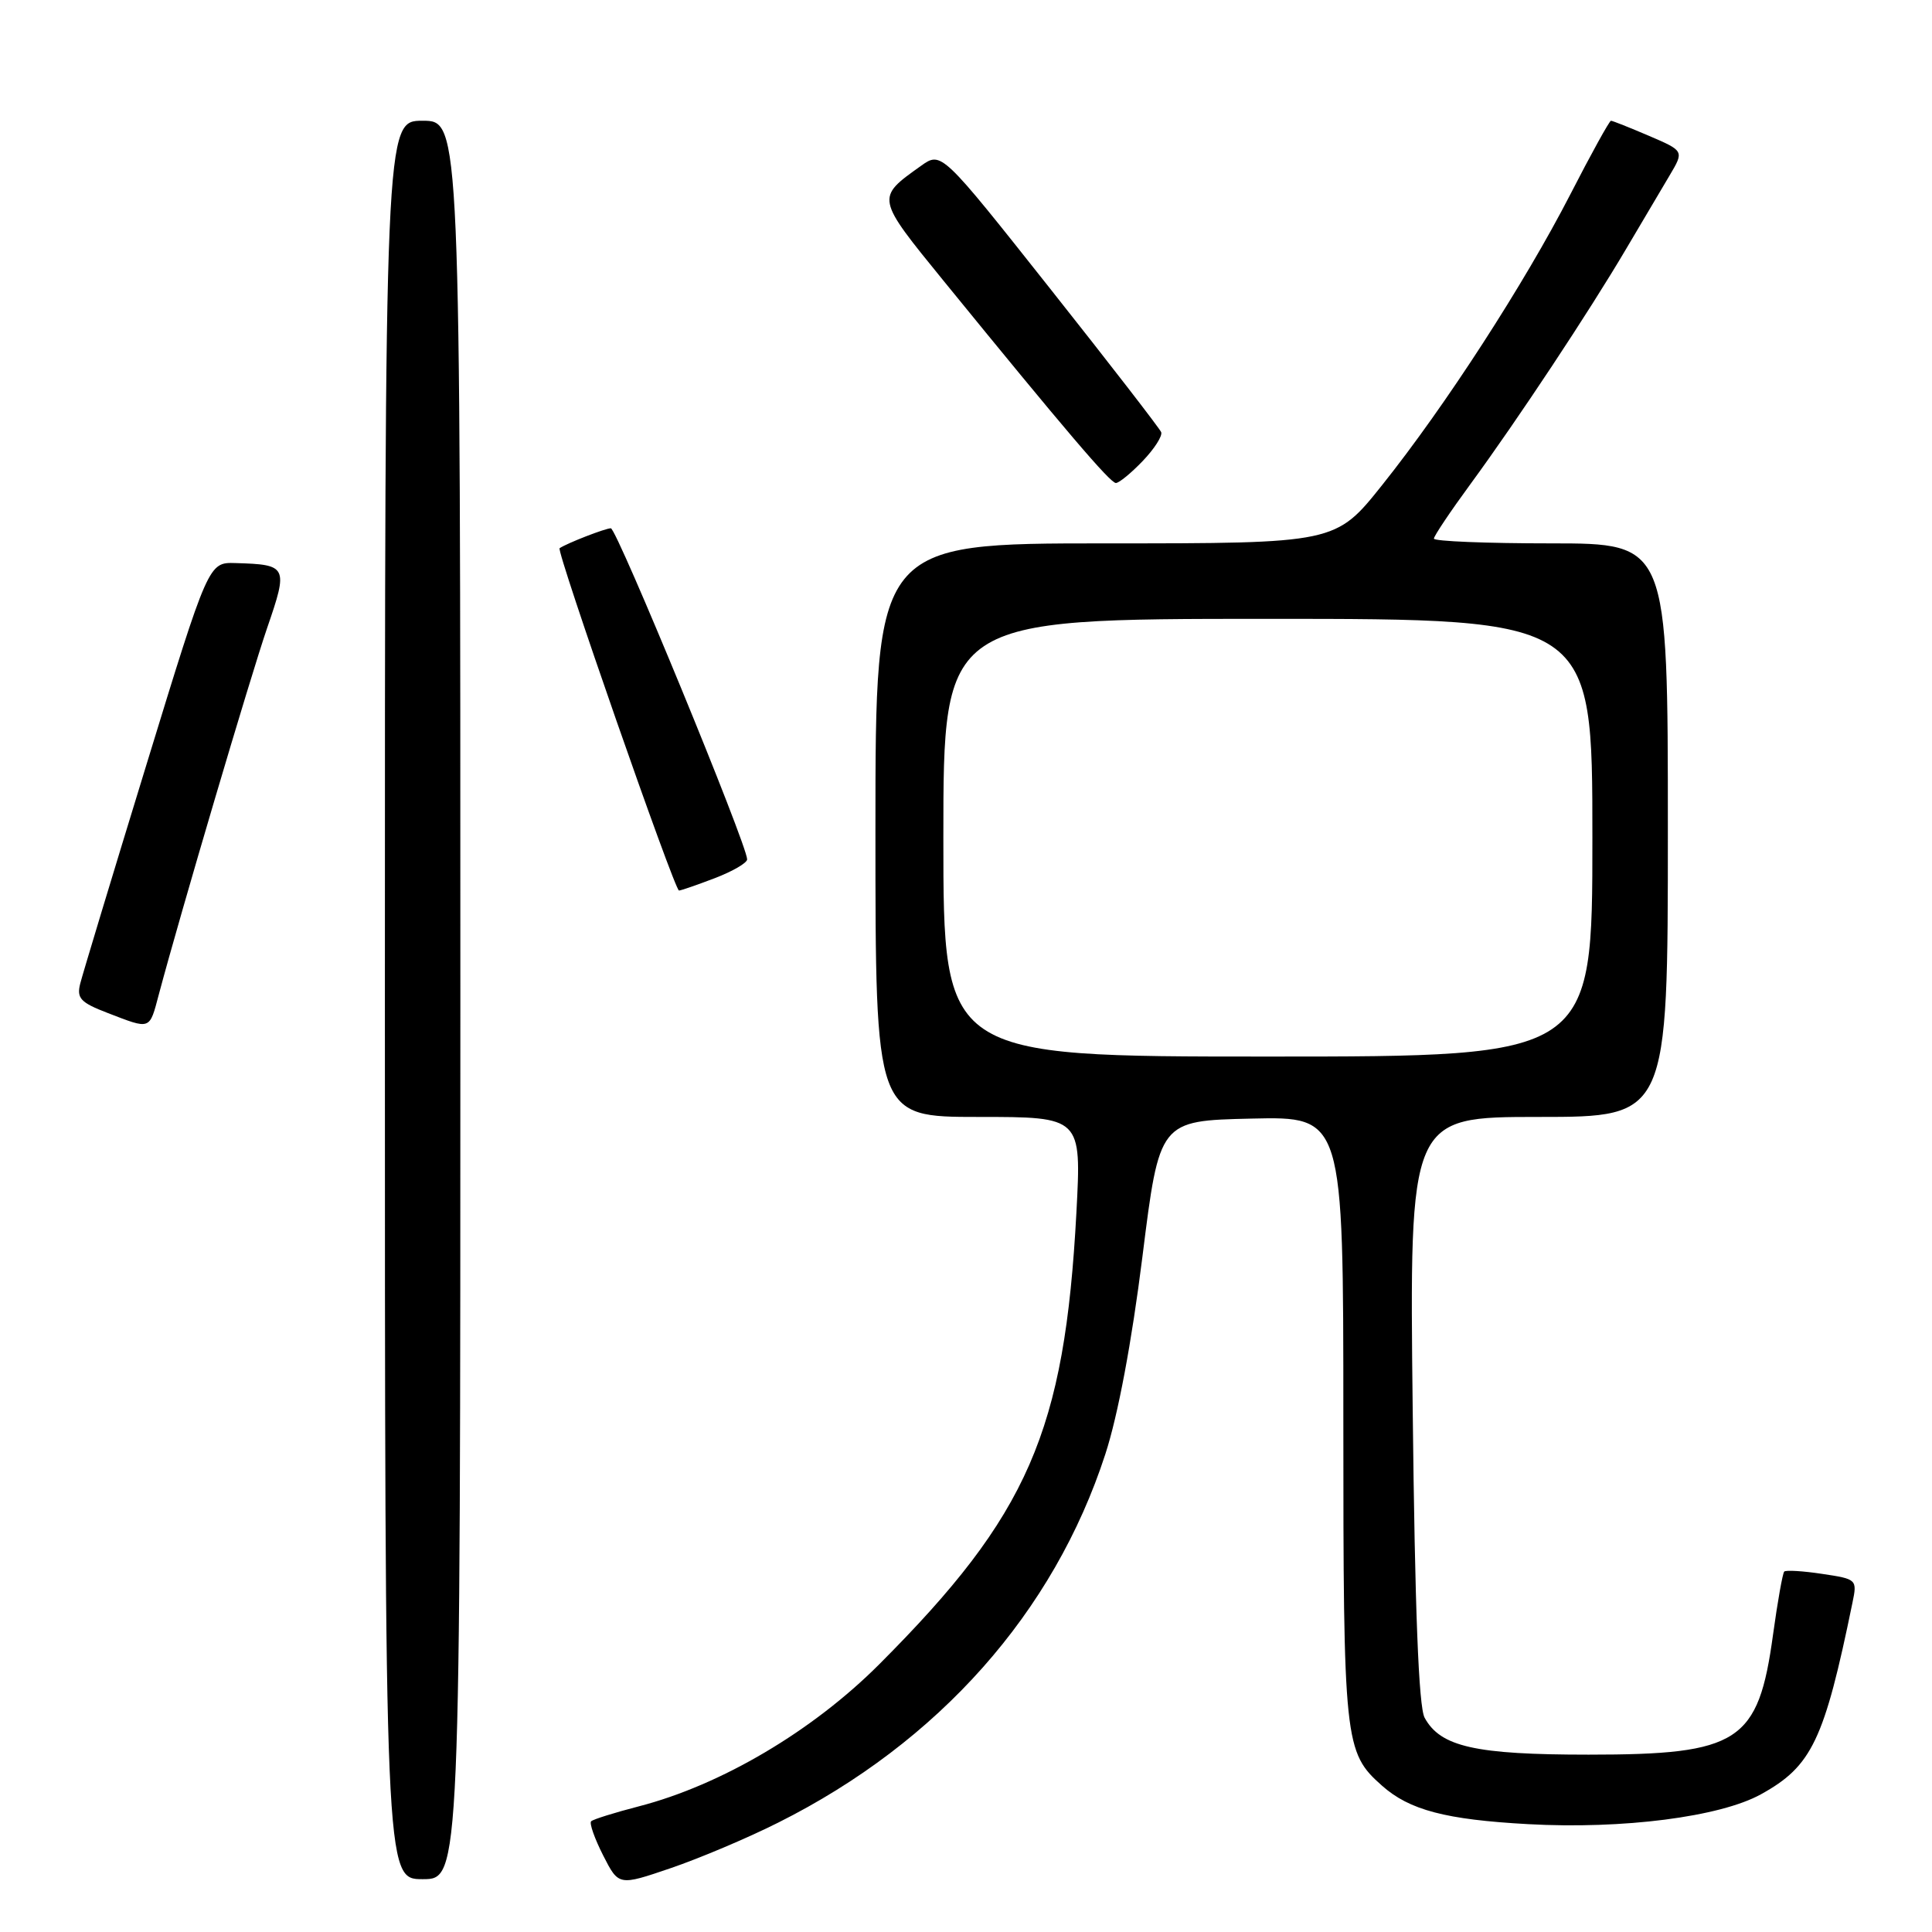 <?xml version="1.0" encoding="UTF-8" standalone="no"?>
<!DOCTYPE svg PUBLIC "-//W3C//DTD SVG 1.1//EN" "http://www.w3.org/Graphics/SVG/1.1/DTD/svg11.dtd" >
<svg xmlns="http://www.w3.org/2000/svg" xmlns:xlink="http://www.w3.org/1999/xlink" version="1.1" viewBox="0 0 256 256">
 <g >
 <path fill="currentColor"
d=" M 103.13 241.50 C 124.39 230.85 139.65 213.65 146.46 192.69 C 148.14 187.54 149.96 177.83 151.38 166.50 C 153.63 148.50 153.63 148.50 165.81 148.22 C 178.00 147.94 178.00 147.94 178.00 188.00 C 178.00 230.93 178.13 232.18 183.12 236.61 C 186.76 239.85 191.57 241.11 202.50 241.71 C 215.04 242.40 227.92 240.75 233.34 237.75 C 240.08 234.03 241.72 230.61 245.46 212.37 C 246.10 209.29 246.04 209.23 241.46 208.55 C 238.91 208.16 236.64 208.03 236.42 208.24 C 236.21 208.46 235.54 212.21 234.94 216.57 C 232.99 230.85 230.46 232.50 210.50 232.50 C 195.48 232.50 190.87 231.46 188.77 227.61 C 187.98 226.16 187.48 213.33 187.19 186.75 C 186.75 148.00 186.75 148.00 203.88 148.00 C 221.00 148.00 221.00 148.00 221.00 110.00 C 221.00 72.00 221.00 72.00 205.50 72.00 C 196.97 72.00 190.00 71.72 190.00 71.37 C 190.00 71.03 192.19 67.76 194.86 64.12 C 201.07 55.64 210.55 41.33 215.46 33.00 C 217.57 29.42 220.17 25.04 221.23 23.25 C 223.16 20.00 223.16 20.00 218.50 18.00 C 215.93 16.90 213.67 16.00 213.46 16.00 C 213.26 16.00 210.83 20.39 208.08 25.75 C 201.99 37.59 191.51 53.79 183.16 64.25 C 176.98 72.00 176.98 72.00 146.49 72.00 C 116.00 72.00 116.00 72.00 116.00 110.00 C 116.00 148.00 116.00 148.00 129.65 148.00 C 143.30 148.00 143.30 148.00 142.63 160.66 C 141.07 189.73 136.27 200.73 116.51 220.52 C 107.68 229.37 95.56 236.53 84.65 239.35 C 81.44 240.18 78.59 241.07 78.33 241.33 C 78.07 241.59 78.79 243.62 79.92 245.85 C 81.98 249.89 81.98 249.89 88.87 247.54 C 92.66 246.25 99.08 243.54 103.13 241.50 Z  M 61.00 132.50 C 61.00 16.00 61.00 16.00 56.00 16.00 C 51.00 16.00 51.00 16.00 51.00 132.50 C 51.00 249.00 51.00 249.00 56.00 249.00 C 61.00 249.00 61.00 249.00 61.00 132.50 Z  M 21.05 131.75 C 23.92 120.99 33.15 89.77 35.40 83.20 C 38.21 75.05 38.09 74.81 31.21 74.61 C 27.63 74.50 27.63 74.50 19.42 101.27 C 14.90 115.99 10.95 129.07 10.63 130.33 C 10.14 132.28 10.66 132.84 14.28 134.23 C 20.02 136.44 19.78 136.53 21.05 131.75 Z  M 94.72 116.36 C 97.07 115.46 99.00 114.34 99.00 113.87 C 99.00 111.95 81.73 70.00 80.94 70.00 C 80.22 70.00 75.19 71.95 74.15 72.64 C 73.67 72.95 89.38 117.99 89.97 118.00 C 90.22 118.00 92.36 117.26 94.72 116.36 Z  M 151.42 61.08 C 152.96 59.47 154.06 57.76 153.86 57.26 C 153.66 56.77 147.03 48.19 139.12 38.21 C 124.74 20.05 124.74 20.05 122.03 21.98 C 116.04 26.25 116.02 26.14 125.07 37.26 C 141.18 57.04 147.11 64.00 147.86 64.00 C 148.28 64.00 149.88 62.69 151.42 61.08 Z  M 125.00 111.00 C 125.00 82.00 125.00 82.00 168.00 82.00 C 211.00 82.00 211.00 82.00 211.00 111.00 C 211.00 140.00 211.00 140.00 168.00 140.00 C 125.00 140.00 125.00 140.00 125.00 111.00 Z "/>
</g>
</svg>